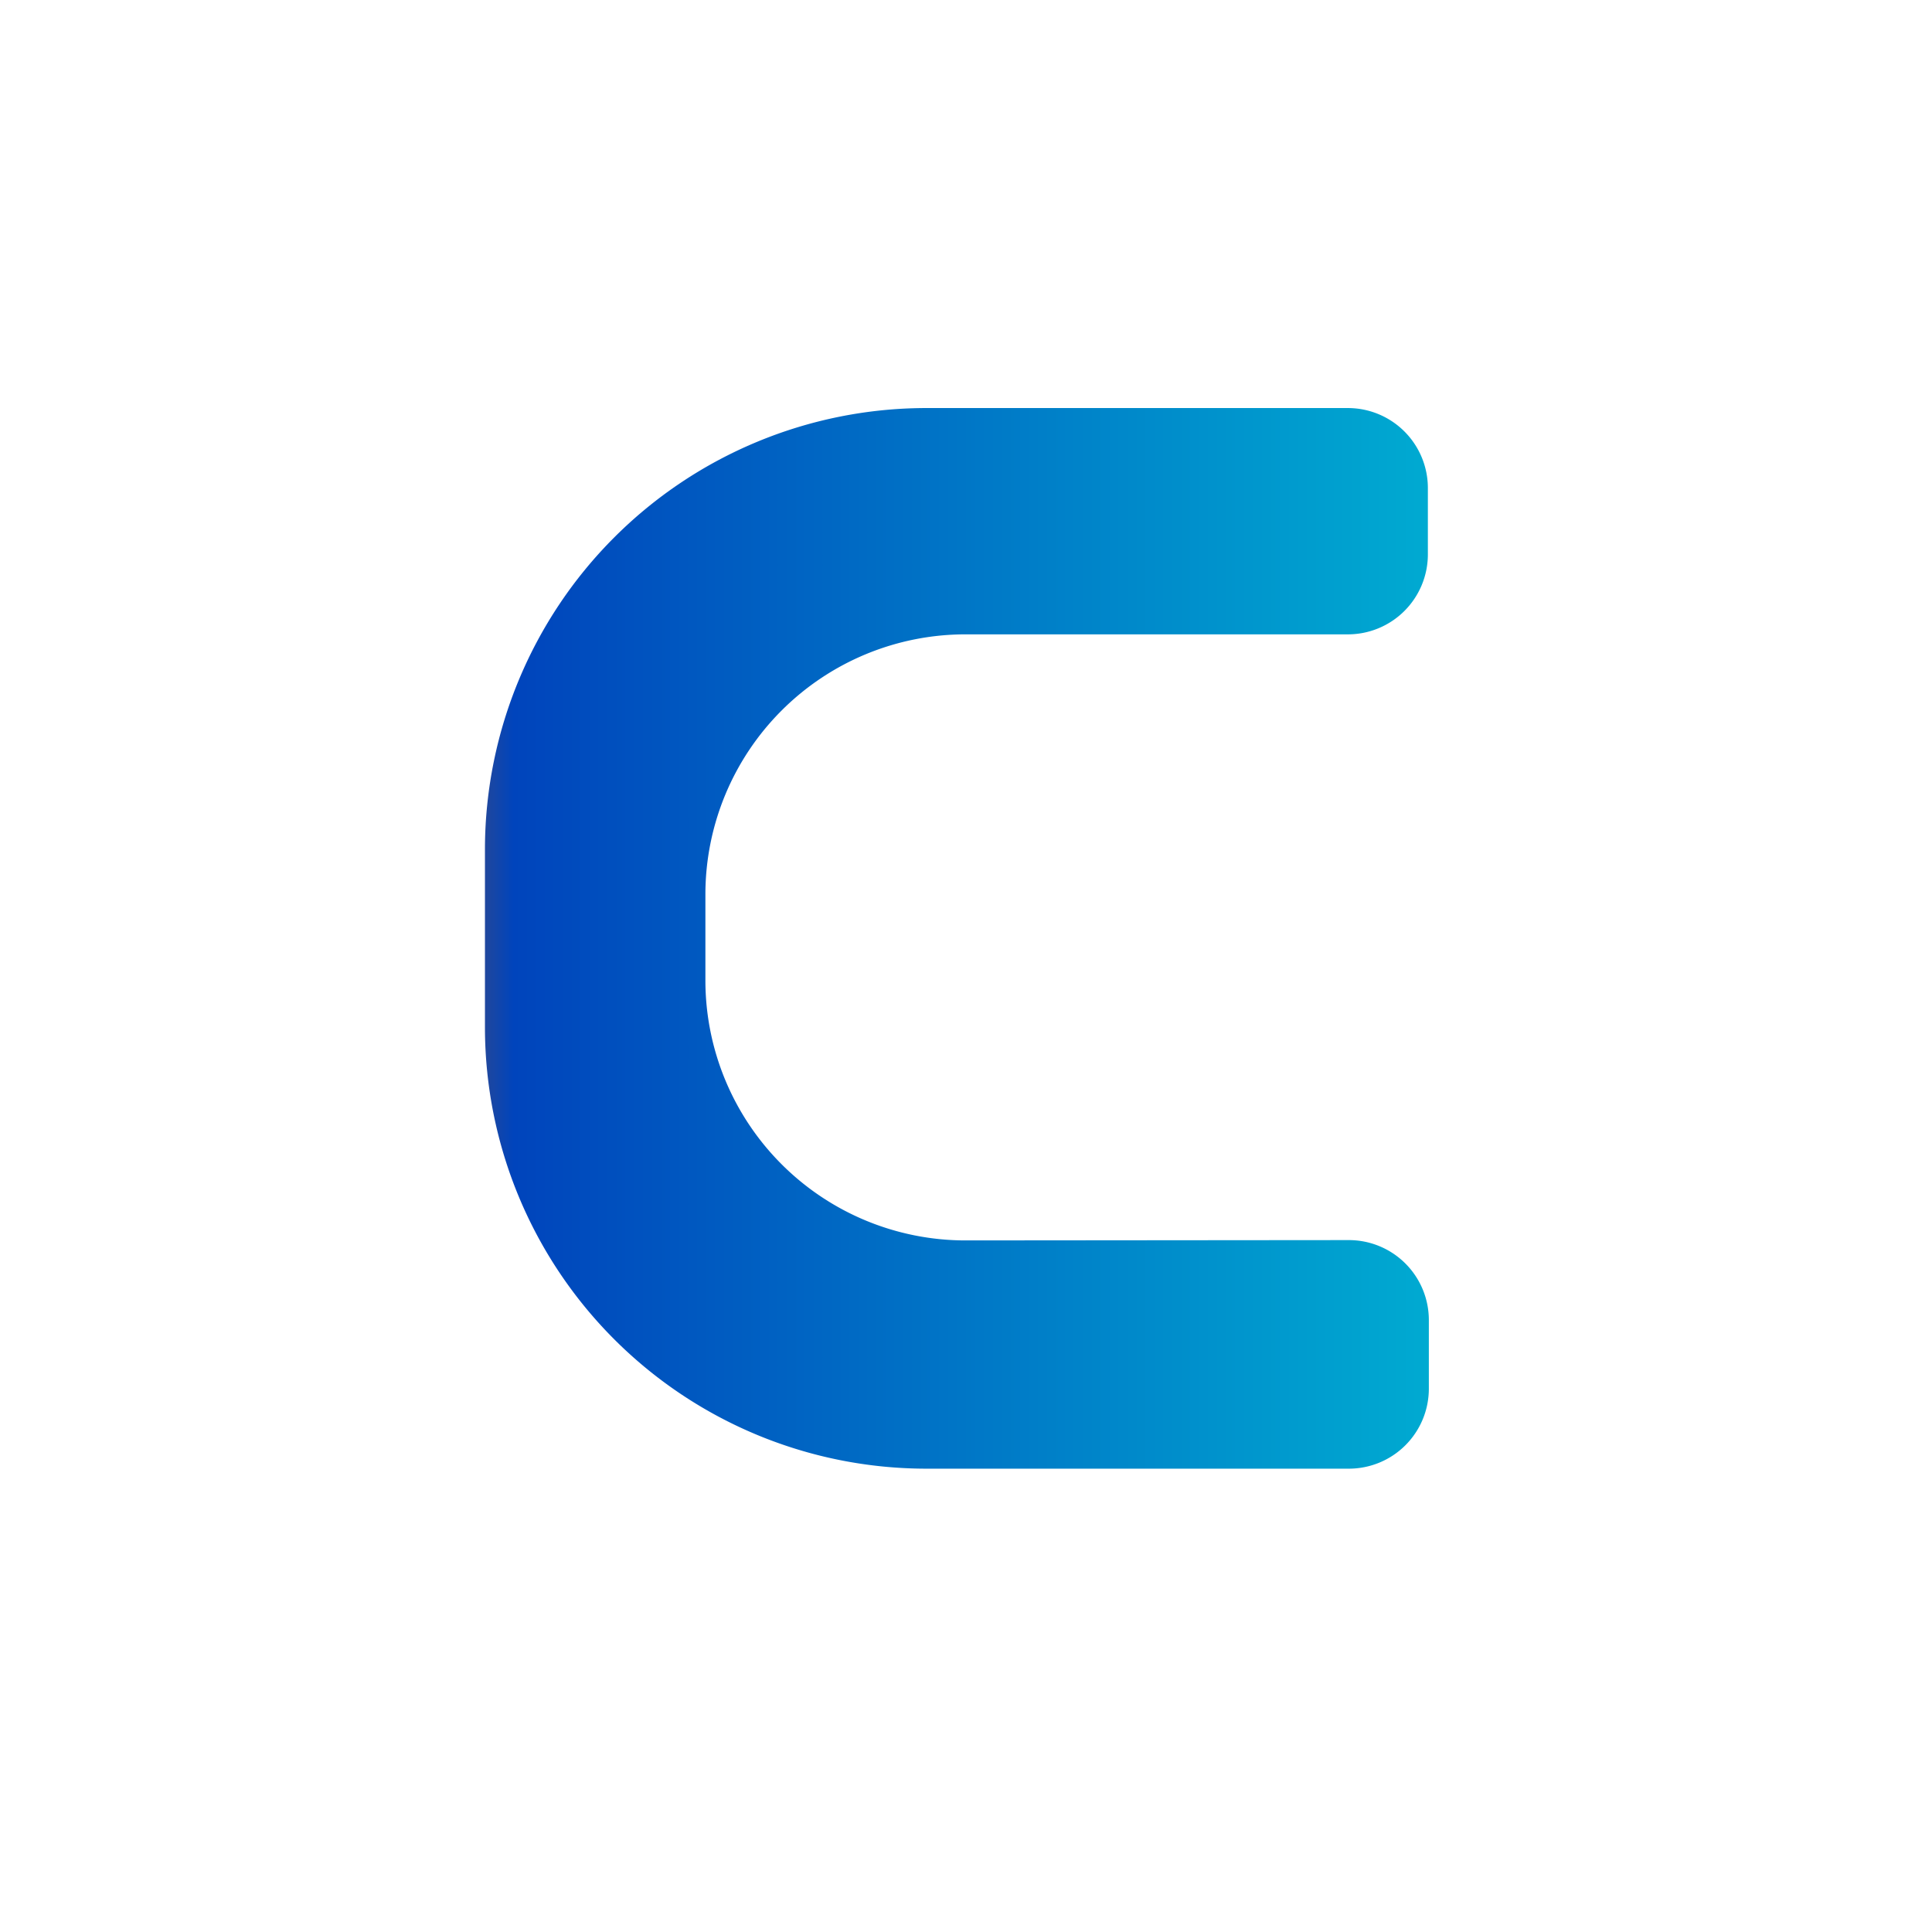 <?xml version="1.0" ?>
<svg xmlns="http://www.w3.org/2000/svg" viewBox="0 0 59.42 59.42">
	<defs>
		<linearGradient id="a" x1="14.91" y1="-5063.79" x2="43.91" y2="-5063.79" gradientTransform="matrix(1 0 0 -1 0 -5034.96)" gradientUnits="userSpaceOnUse">
			<stop offset="0" stop-color="#20479d"/>
			<stop offset=".03" stop-color="#0044bc"/>
			<stop offset="1" stop-color="#00aad1"/>
		</linearGradient>
	</defs>
	<path d="M29.69 38.15a8 8 0 01-8-8v-2.64a8 8 0 018-8h11.76a2.46 2.46 0 002.46-2.45V15a2.46 2.46 0 00-2.46-2.45h-13a13.58 13.58 0 00-13.54 13.52v5.53a13.58 13.58 0 0013.57 13.57h13a2.46 2.46 0 002.46-2.45v-2.13a2.46 2.46 0 00-2.46-2.45z" fill="url(#a)" transform="translate(.005)"/>
</svg>